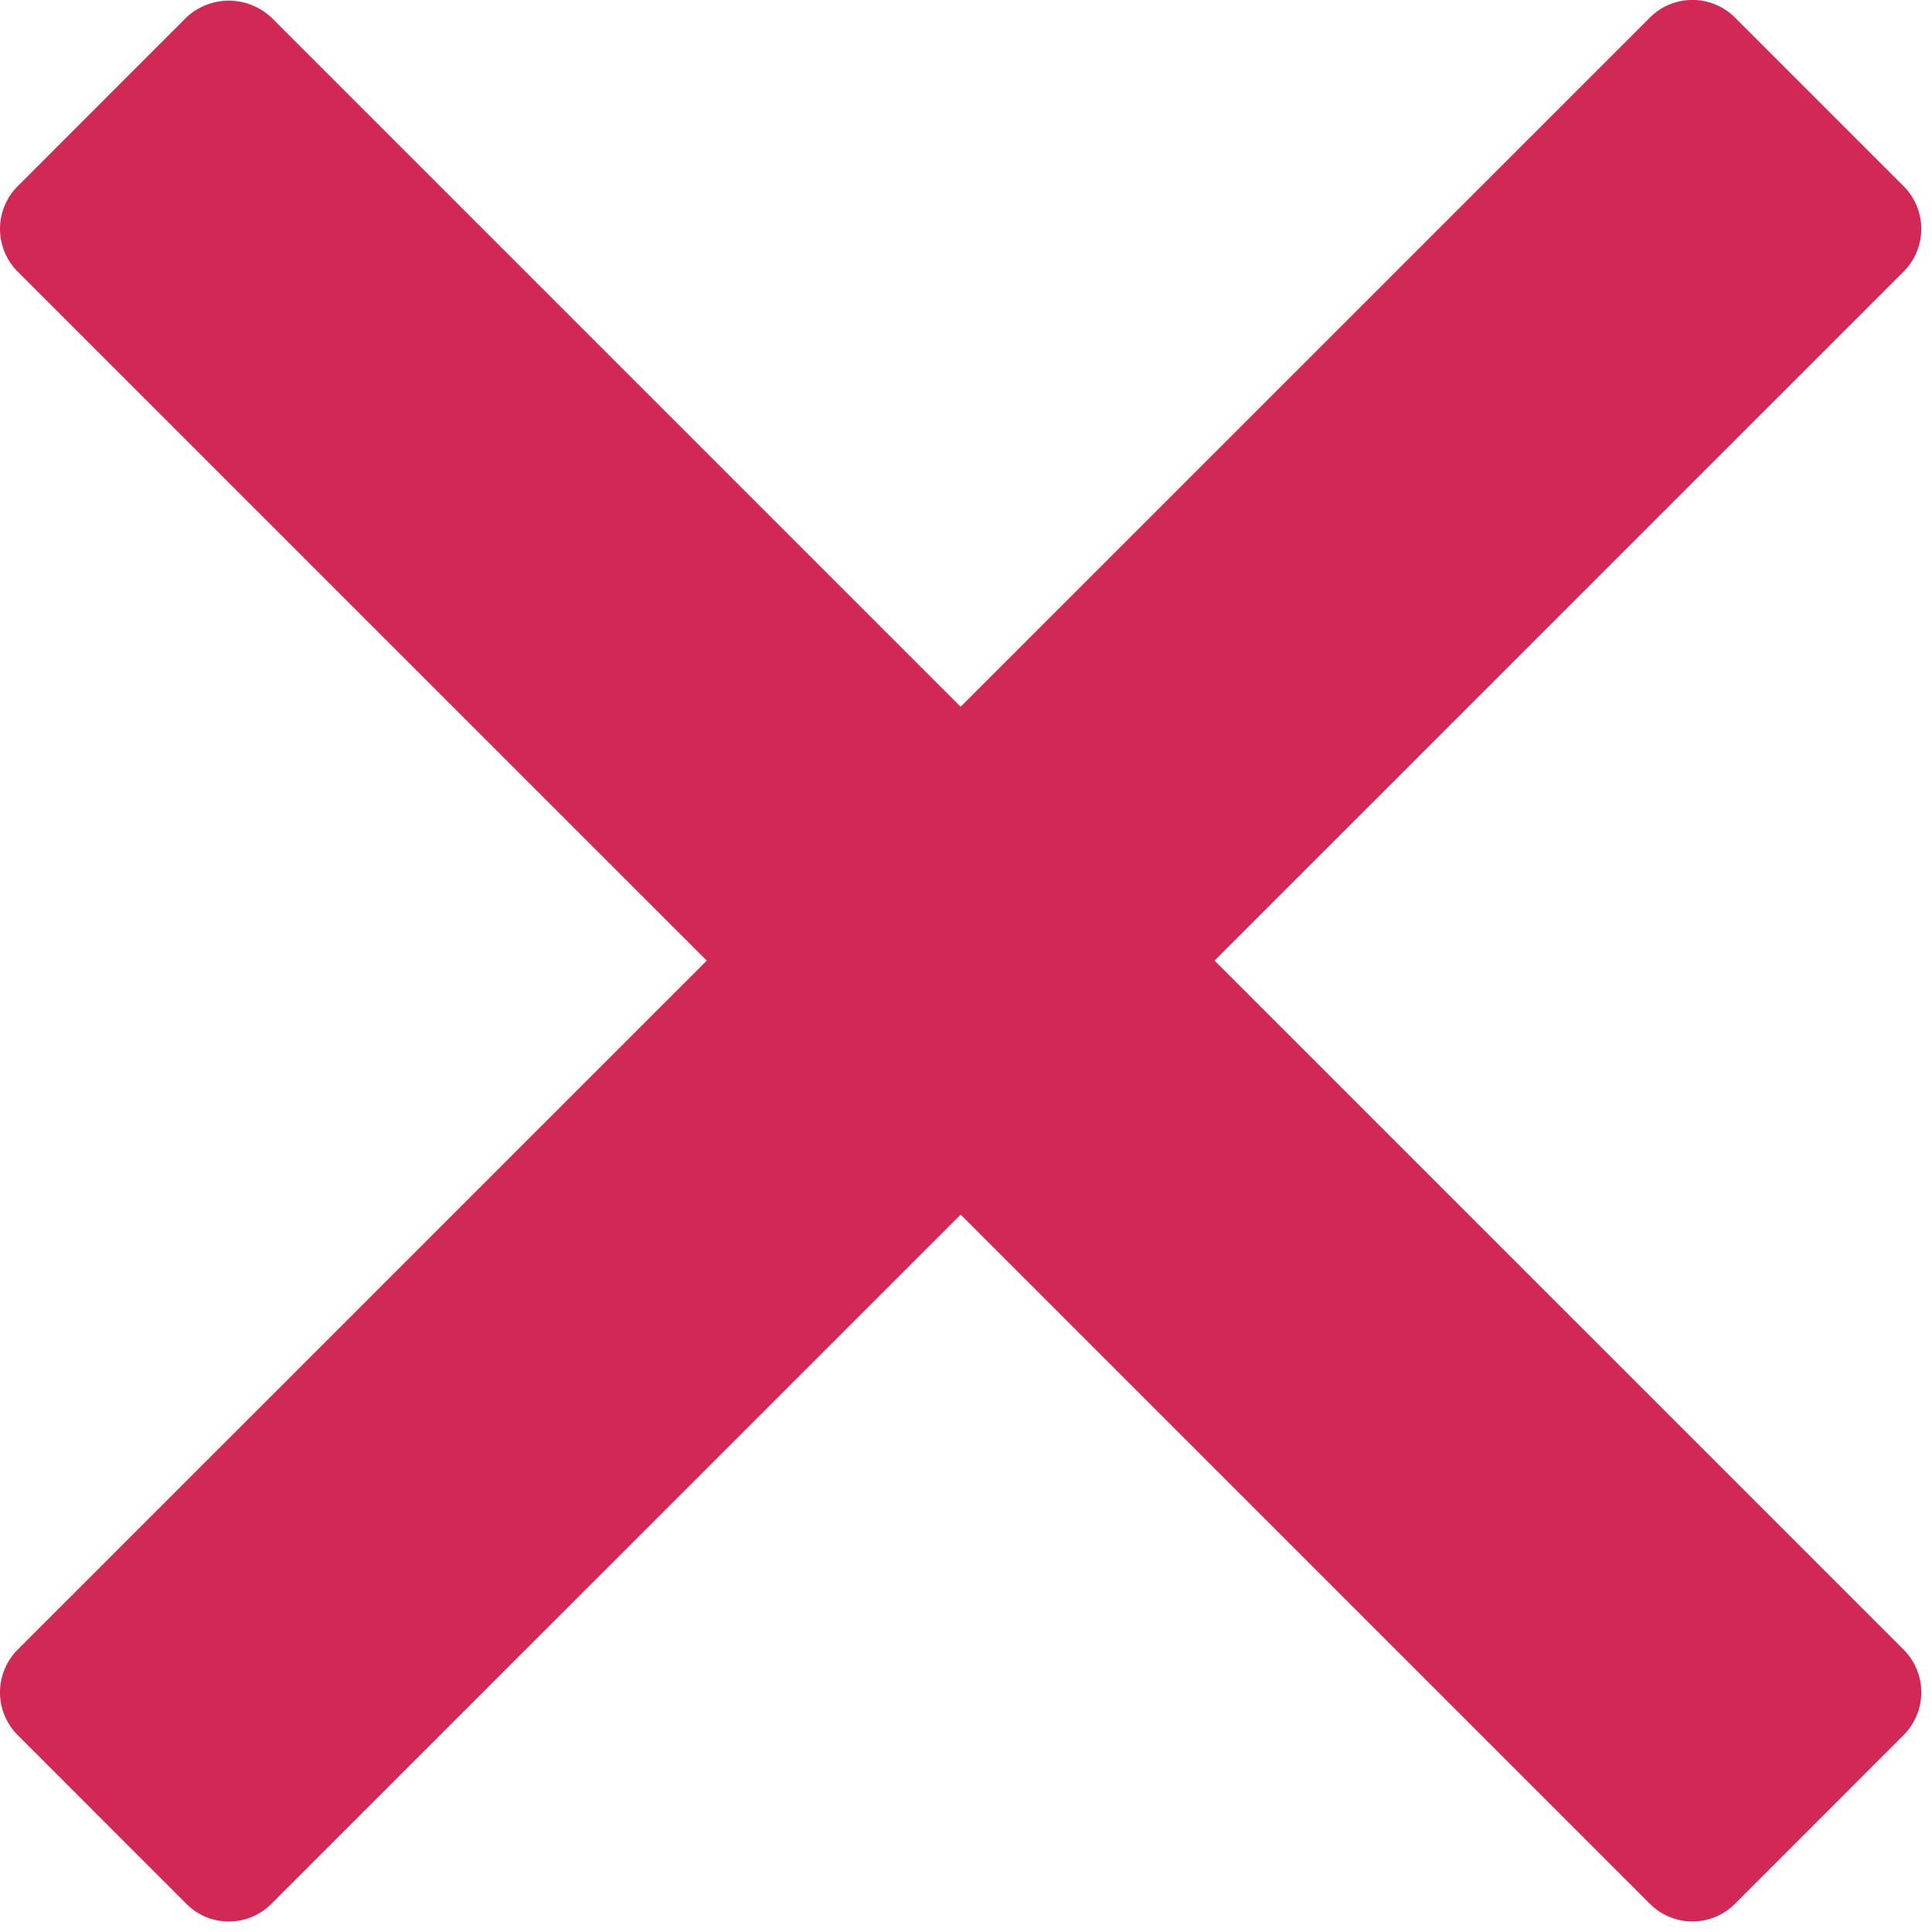 <svg version="1" xmlns="http://www.w3.org/2000/svg" width="24" height="24"><path fill="#d22856" d="M15.087 11.933l8.56-8.559a.75.75 0 0 0 0-1.061L21.554.22a.747.747 0 0 0-1.06 0l-8.561 8.56L3.373.22a.771.771 0 0 0-1.061 0L.22 2.313a.75.75 0 0 0 0 1.061l8.56 8.559-8.56 8.559a.751.751 0 0 0 0 1.062l2.093 2.094a.744.744 0 0 0 1.06 0l8.561-8.56 8.56 8.56a.746.746 0 0 0 1.06 0l2.093-2.094a.751.751 0 0 0 0-1.062l-8.56-8.559z"/></svg>
